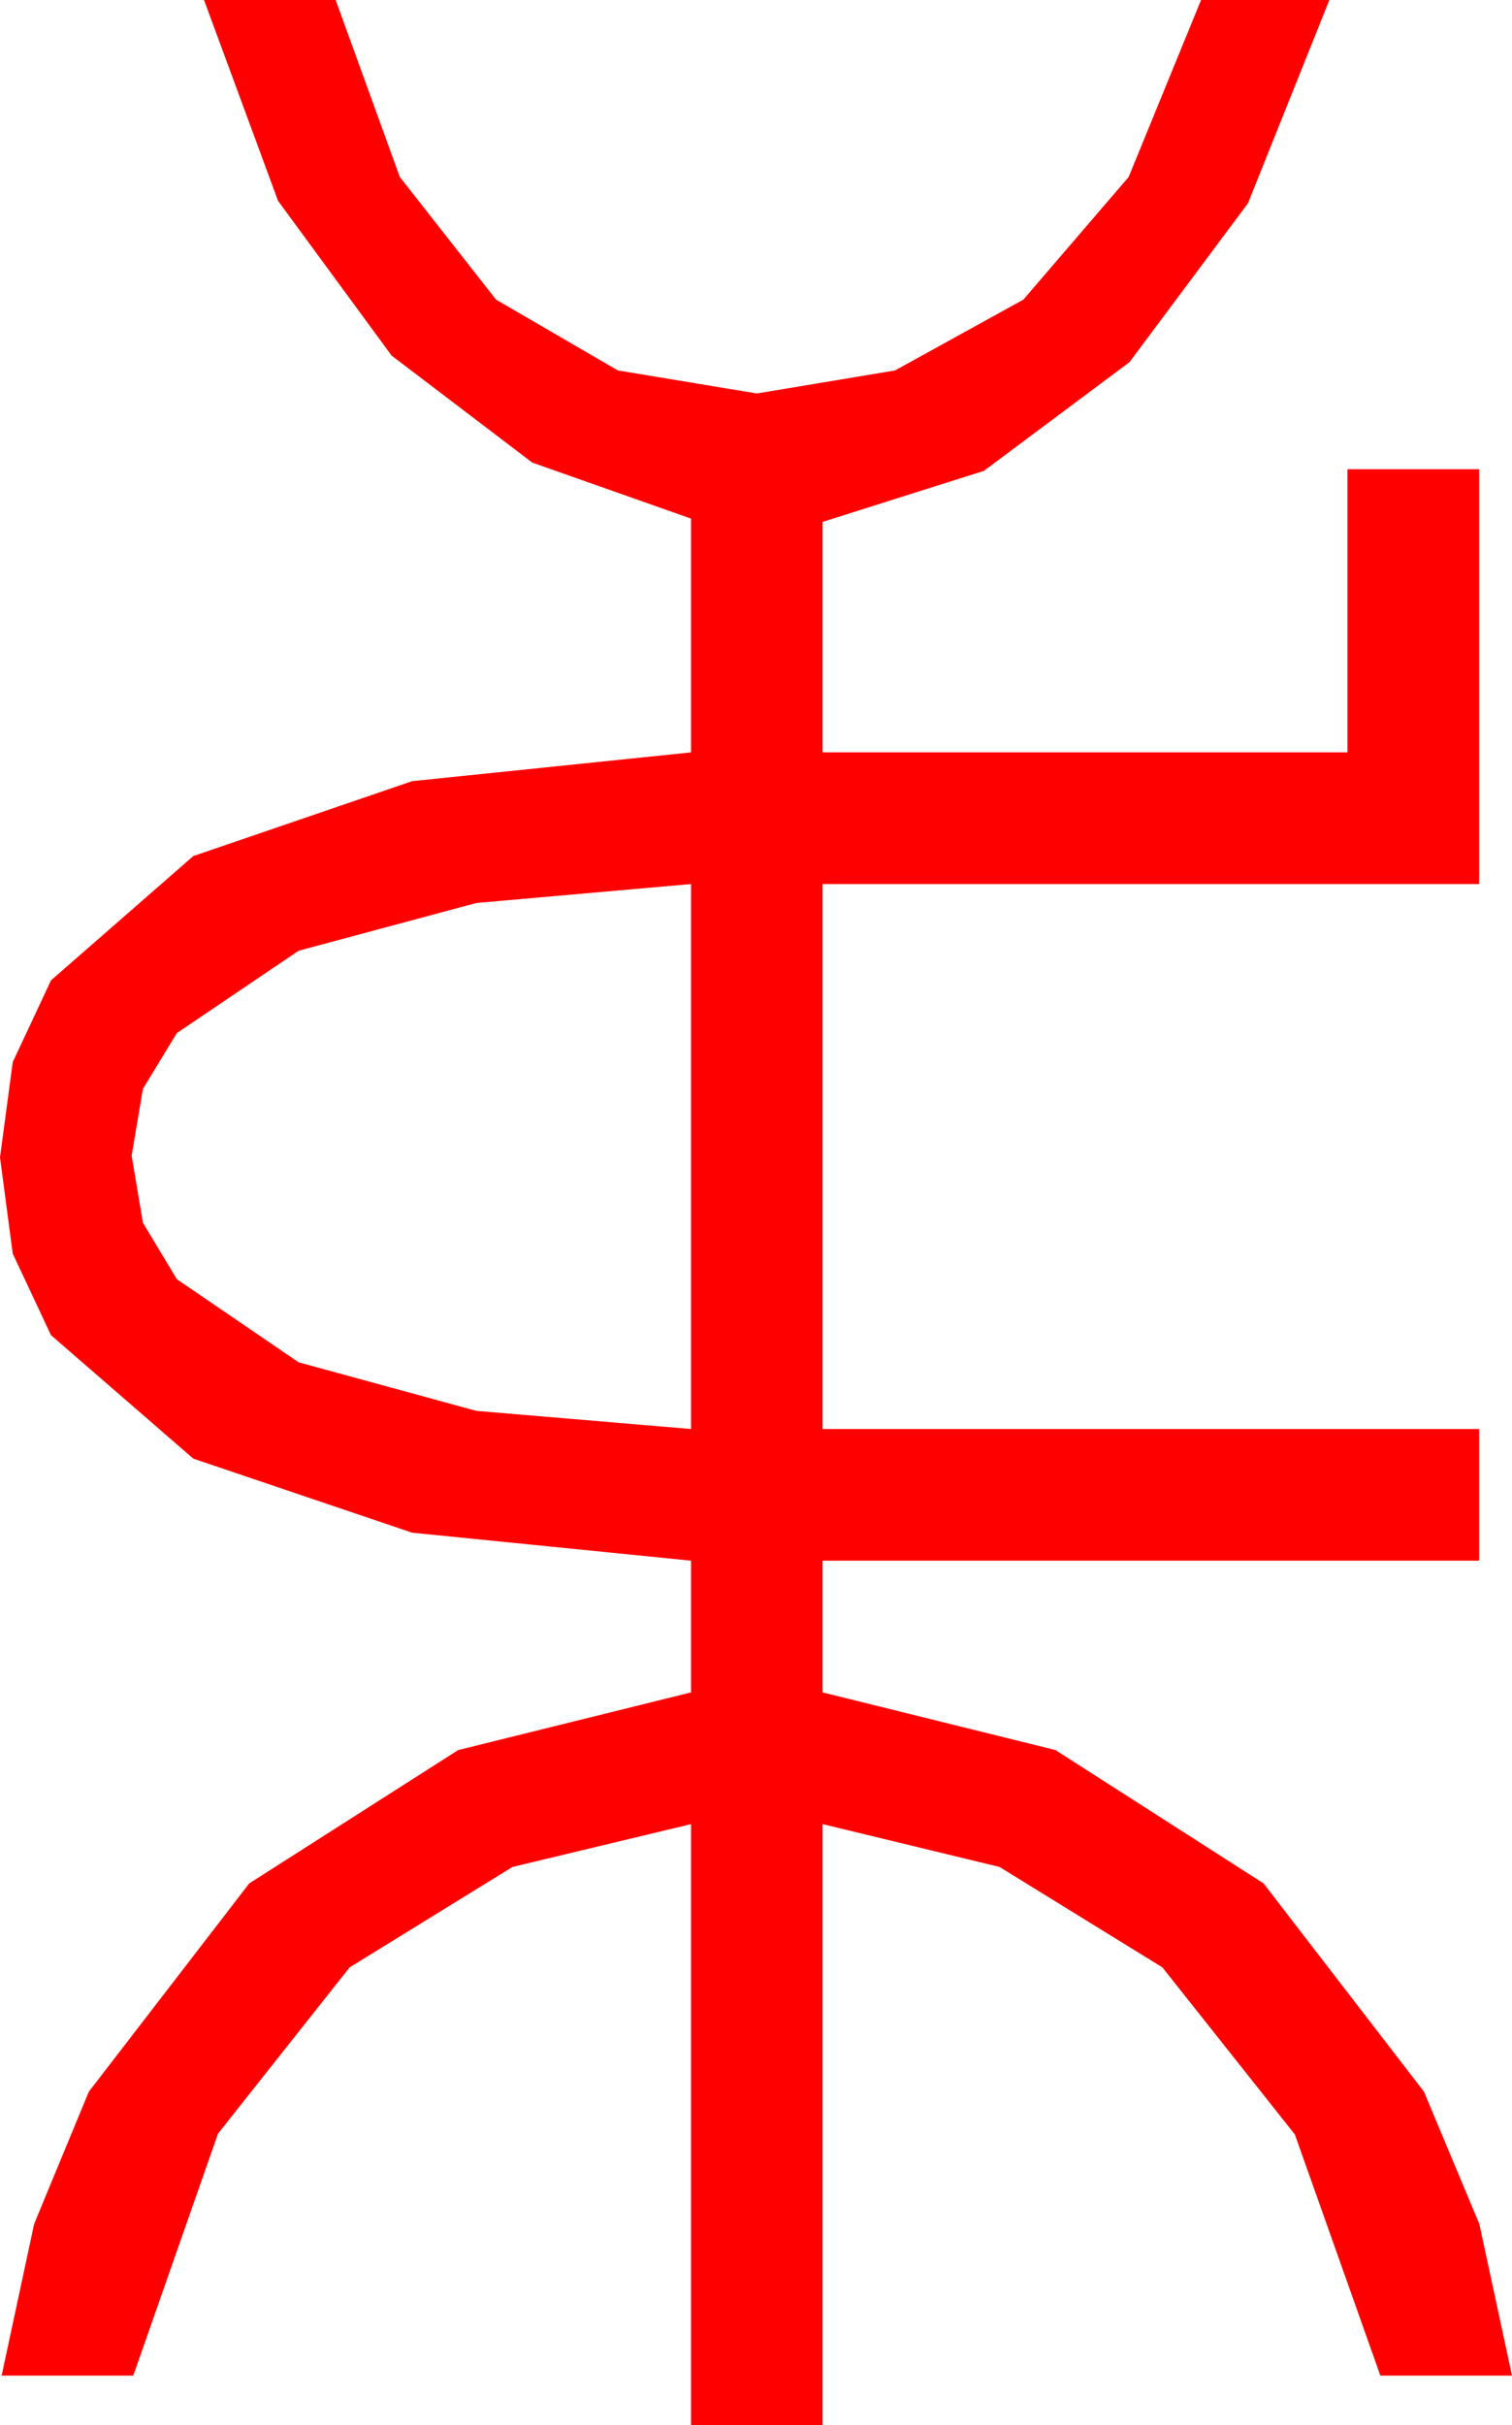 <?xml version="1.0" encoding="utf-8"?>
<!DOCTYPE svg PUBLIC "-//W3C//DTD SVG 1.1//EN" "http://www.w3.org/Graphics/SVG/1.1/DTD/svg11.dtd">
<svg width="26.924" height="43.154" xmlns="http://www.w3.org/2000/svg" xmlns:xlink="http://www.w3.org/1999/xlink" xmlns:xml="http://www.w3.org/XML/1998/namespace" version="1.1">
  <g>
    <g>
      <path style="fill:#FF0000;fill-opacity:1" d="M12.305,15.732L8.481,16.069 5.317,16.919 3.149,18.384 2.545,19.376 2.344,20.566 2.545,21.76 3.149,22.764 5.317,24.243 8.481,25.107 12.305,25.43 12.305,15.732z M3.633,0L5.977,0 7.119,3.149 8.833,5.332 11.001,6.592 13.477,7.002 15.938,6.592 18.223,5.332 20.098,3.149 21.387,0 23.672,0 22.222,3.618 20.112,6.445 17.52,8.379 14.648,9.287 14.648,13.389 23.994,13.389 23.994,8.35 26.338,8.35 26.338,15.732 14.648,15.732 14.648,25.43 26.338,25.43 26.338,27.773 14.648,27.773 14.648,30.117 18.794,31.143 22.5,33.516 25.356,37.222 26.342,39.576 26.924,42.275 24.58,42.275 23.057,37.983 20.698,35.01 17.798,33.223 14.648,32.461 14.648,43.154 12.305,43.154 12.305,32.461 9.126,33.223 6.226,35.01 3.882,37.969 2.373,42.275 0.029,42.275 0.608,39.576 1.582,37.222 4.438,33.516 8.159,31.143 12.305,30.117 12.305,27.773 7.339,27.275 3.442,25.957 0.908,23.76 0.227,22.31 0,20.596 0.227,18.9 0.908,17.446 3.442,15.234 7.339,13.901 12.305,13.389 12.305,9.229 9.478,8.232 6.973,6.328 4.951,3.574 3.633,0z" />
    </g>
  </g>
</svg>
